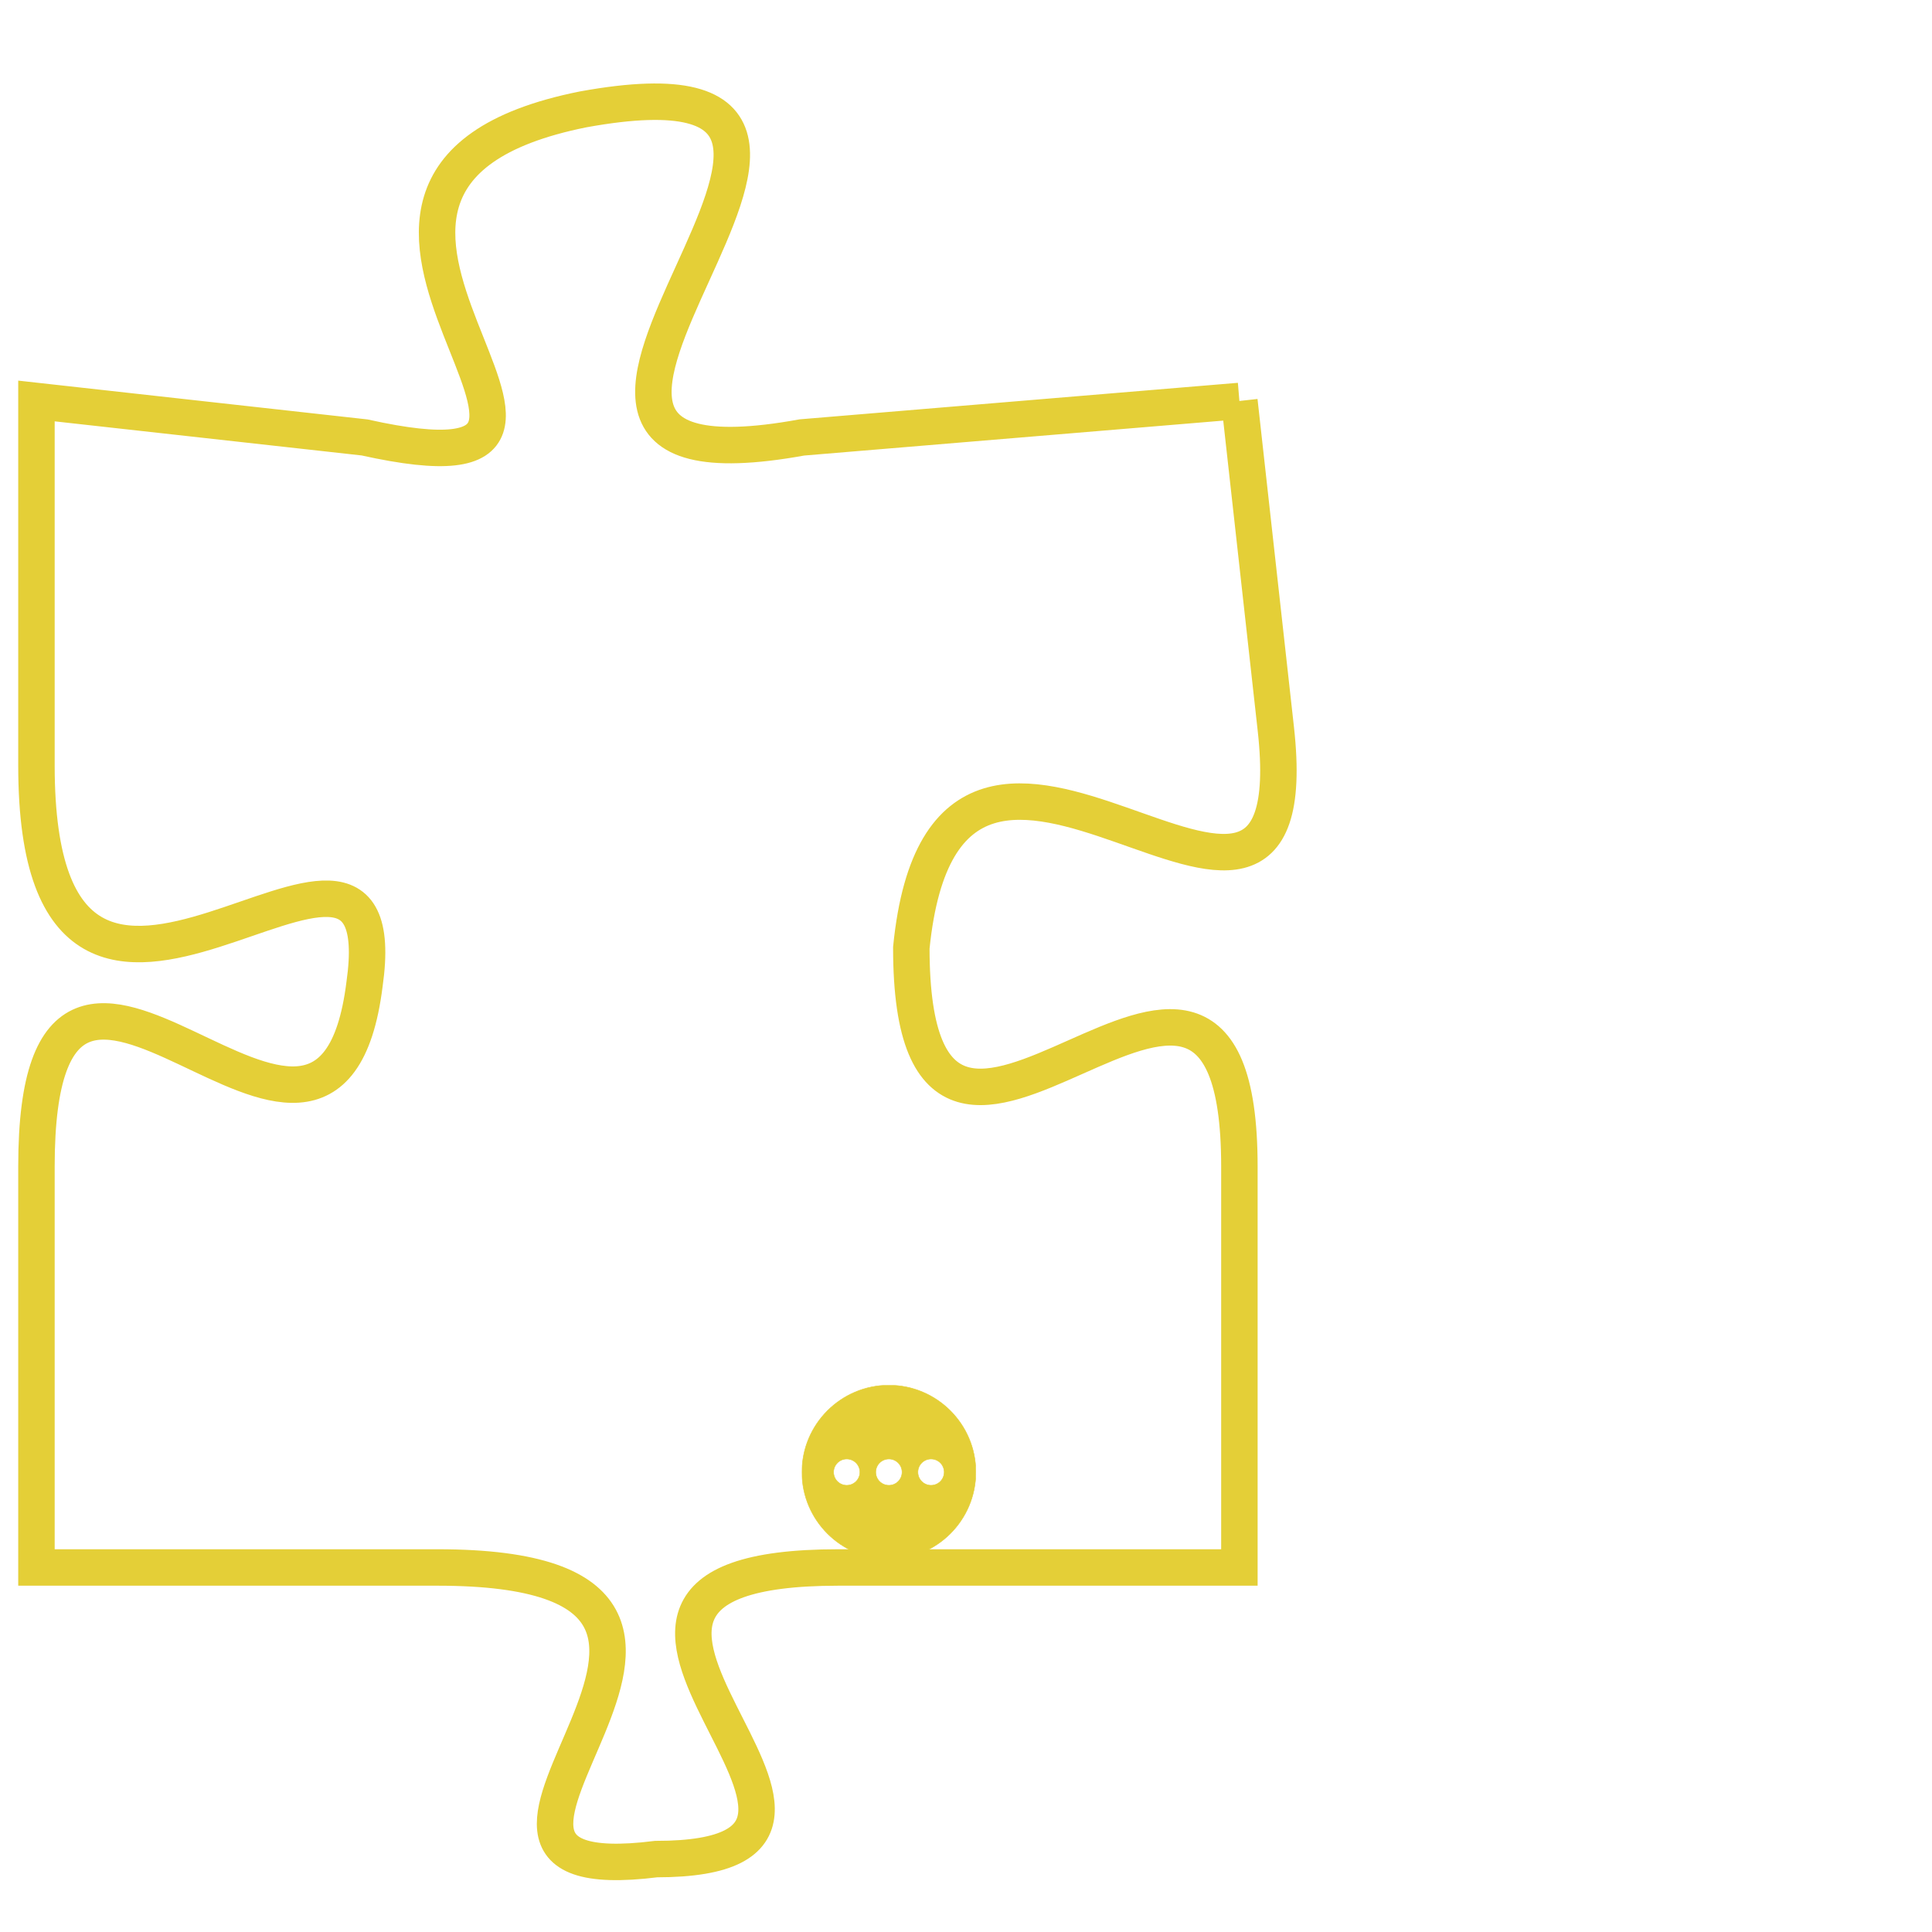 <svg version="1.1" xmlns="http://www.w3.org/2000/svg" xmlns:xlink="http://www.w3.org/1999/xlink" fill="transparent" x="0" y="0" width="350" height="350" preserveAspectRatio="xMinYMin slice"><style type="text/css">.links{fill:transparent;stroke: #E4CF37;}.links:hover{fill:#63D272; opacity:0.4;}</style><defs><g id="allt"><path id="t1921" d="M3366,448 L3354,449 C3343,451 3359,438 3348,440 C3338,442 3351,451 3342,449 L3333,448 3333,448 L3333,458 C3333,469 3343,457 3342,464 C3341,472 3333,459 3333,469 L3333,480 3333,480 L3344,480 C3355,480 3342,489 3350,488 C3358,488 3345,480 3355,480 L3366,480 3366,480 L3366,469 C3366,459 3357,473 3357,463 C3358,453 3368,466 3367,457 L3366,448"/></g><clipPath id="c" clipRule="evenodd" fill="transparent"><use href="#t1921"/></clipPath></defs><svg viewBox="3332 437 37 53" preserveAspectRatio="xMinYMin meet"><svg width="4380" height="2430"><g><image crossorigin="anonymous" x="0" y="0" href="https://nftpuzzle.license-token.com/assets/completepuzzle.svg" width="100%" height="100%" /><g class="links"><use href="#t1921"/></g></g></svg><svg x="3354" y="475" height="9%" width="9%" viewBox="0 0 330 330"><g><a xlink:href="https://nftpuzzle.license-token.com/" class="links"><title>See the most innovative NFT based token software licensing project</title><path fill="#E4CF37" id="more" d="M165,0C74.019,0,0,74.019,0,165s74.019,165,165,165s165-74.019,165-165S255.981,0,165,0z M85,190 c-13.785,0-25-11.215-25-25s11.215-25,25-25s25,11.215,25,25S98.785,190,85,190z M165,190c-13.785,0-25-11.215-25-25 s11.215-25,25-25s25,11.215,25,25S178.785,190,165,190z M245,190c-13.785,0-25-11.215-25-25s11.215-25,25-25 c13.785,0,25,11.215,25,25S258.785,190,245,190z"></path></a></g></svg></svg></svg>